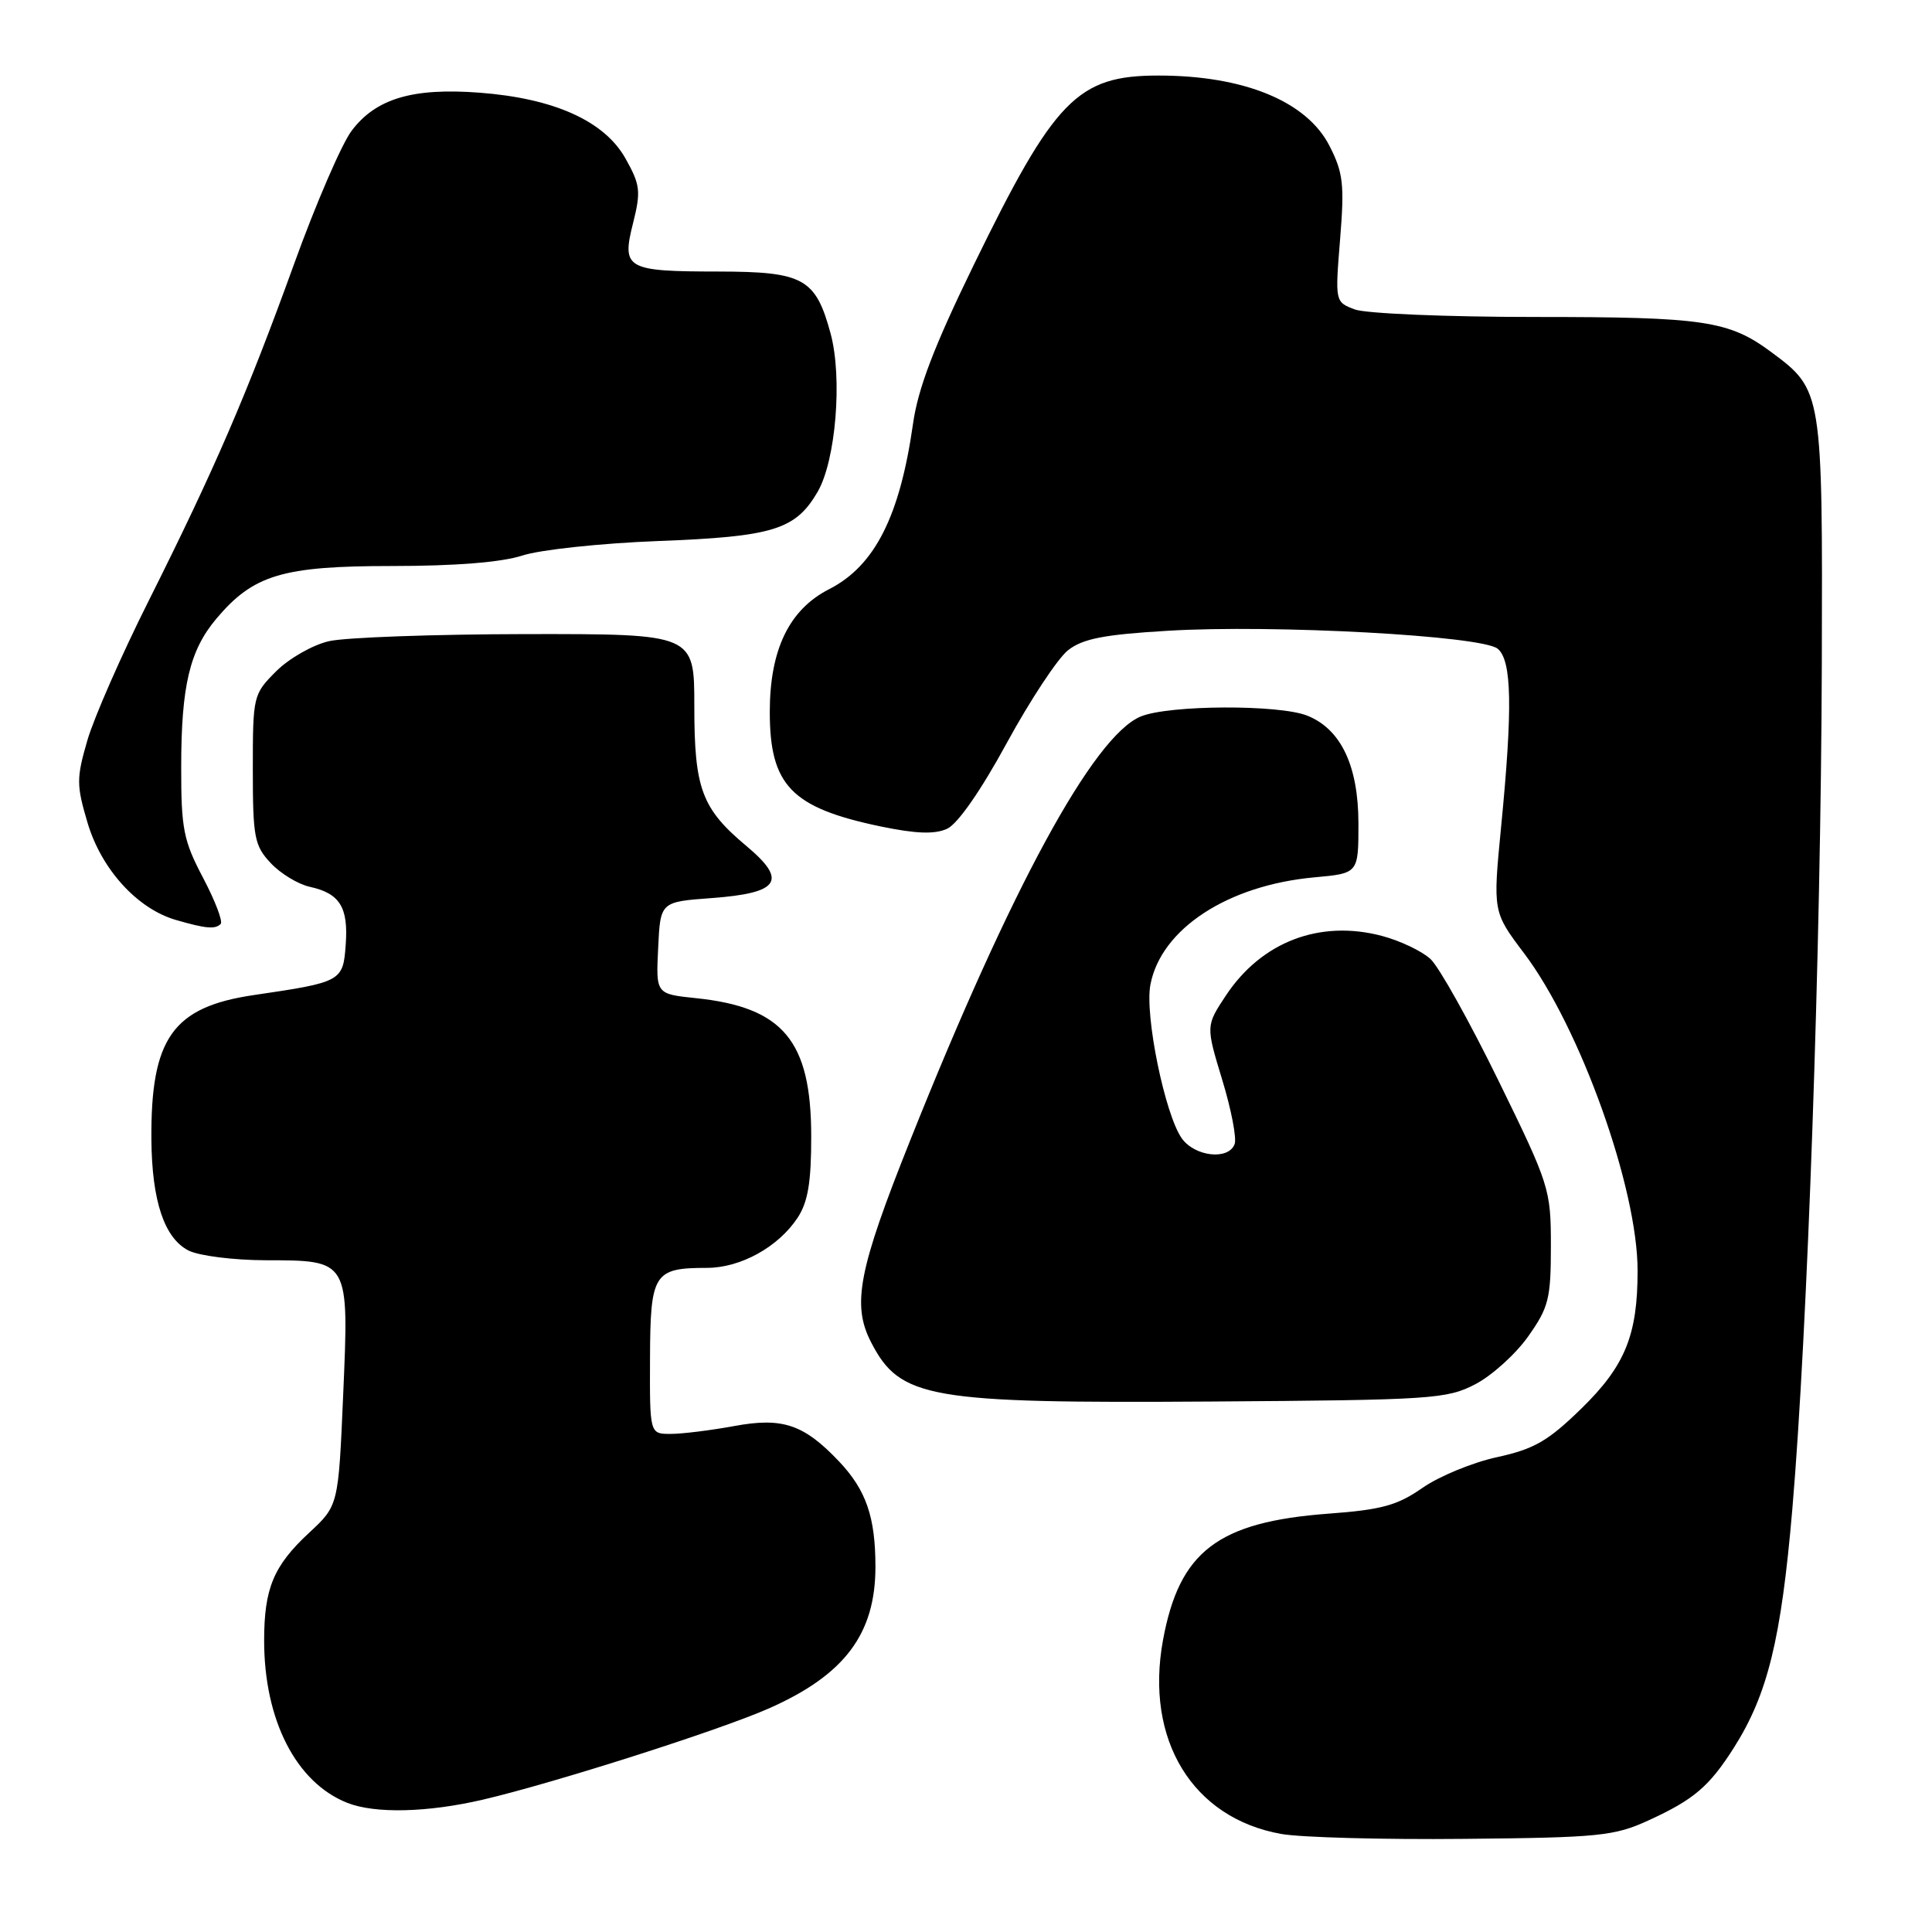 <?xml version="1.0" encoding="UTF-8" standalone="no"?>
<!DOCTYPE svg PUBLIC "-//W3C//DTD SVG 1.1//EN" "http://www.w3.org/Graphics/SVG/1.1/DTD/svg11.dtd" >
<svg xmlns="http://www.w3.org/2000/svg" xmlns:xlink="http://www.w3.org/1999/xlink" version="1.1" viewBox="0 0 256 256">
 <g >
 <path fill="currentColor"
d=" M 218.46 241.20 C 224.44 238.46 226.48 236.72 229.73 231.61 C 234.22 224.54 236.01 217.26 237.49 200.00 C 239.51 176.43 241.28 125.83 241.40 88.00 C 241.51 51.91 241.48 51.68 234.75 46.69 C 229.09 42.48 225.85 42.00 203.42 42.00 C 191.71 42.00 180.95 41.55 179.51 41.00 C 176.90 40.01 176.90 40.00 177.57 31.70 C 178.16 24.45 177.98 22.88 176.17 19.34 C 173.16 13.43 164.85 10.01 153.50 10.01 C 142.77 10.01 139.74 13.12 129.01 35.14 C 123.78 45.87 121.64 51.46 120.98 56.15 C 119.24 68.41 115.91 74.99 109.86 78.07 C 104.57 80.77 102.00 86.08 102.00 94.33 C 102.00 104.07 104.86 107.03 116.65 109.50 C 121.37 110.48 123.84 110.57 125.49 109.82 C 126.89 109.19 129.98 104.75 133.41 98.44 C 136.51 92.76 140.16 87.23 141.52 86.16 C 143.47 84.63 146.28 84.08 154.75 83.58 C 168.80 82.73 196.38 84.24 198.45 85.96 C 200.33 87.52 200.45 93.76 198.90 109.61 C 197.81 120.83 197.81 120.83 201.96 126.33 C 209.40 136.19 217.01 157.47 216.99 168.41 C 216.99 176.93 215.32 181.00 209.53 186.65 C 205.12 190.95 203.28 192.01 198.37 193.08 C 195.14 193.78 190.70 195.61 188.50 197.14 C 185.17 199.47 183.08 200.05 176.00 200.57 C 161.35 201.67 156.26 205.57 154.10 217.34 C 151.68 230.55 158.02 240.92 169.78 243.01 C 172.37 243.47 183.28 243.77 194.00 243.66 C 211.93 243.49 213.90 243.29 218.46 241.20 Z  M 64.00 238.46 C 73.38 236.27 95.34 229.27 101.89 226.37 C 111.91 221.94 116.00 216.51 116.00 207.61 C 116.00 201.02 114.77 197.45 111.19 193.66 C 106.52 188.73 103.69 187.77 97.28 188.96 C 94.17 189.53 90.39 190.00 88.86 190.00 C 86.09 190.00 86.09 190.00 86.13 179.99 C 86.17 168.72 86.62 168.00 93.68 168.00 C 98.16 167.99 103.15 165.22 105.70 161.34 C 107.06 159.26 107.50 156.62 107.49 150.54 C 107.48 137.90 103.77 133.46 92.21 132.26 C 86.91 131.71 86.91 131.71 87.21 125.61 C 87.50 119.50 87.50 119.50 94.29 119.00 C 103.28 118.34 104.39 116.70 98.95 112.14 C 92.97 107.14 92.00 104.54 92.00 93.55 C 92.00 84.00 92.00 84.00 69.75 84.02 C 57.51 84.04 45.74 84.46 43.59 84.96 C 41.44 85.45 38.29 87.25 36.59 88.95 C 33.55 91.99 33.50 92.21 33.50 101.94 C 33.50 110.98 33.71 112.06 35.88 114.37 C 37.18 115.76 39.51 117.17 41.06 117.51 C 45.03 118.38 46.17 120.22 45.81 125.16 C 45.46 130.04 45.28 130.14 33.64 131.85 C 22.89 133.43 19.96 137.57 20.06 151.00 C 20.13 159.16 21.78 164.08 25.00 165.71 C 26.38 166.40 30.96 166.98 35.18 166.99 C 46.33 167.01 46.25 166.88 45.47 184.88 C 44.84 199.50 44.84 199.50 40.95 203.11 C 36.25 207.47 35.00 210.47 35.00 217.38 C 35.00 227.92 39.23 236.19 46.00 238.88 C 49.67 240.34 56.62 240.18 64.00 238.46 Z  M 195.50 183.41 C 197.70 182.26 200.85 179.41 202.50 177.07 C 205.21 173.24 205.50 172.08 205.50 165.10 C 205.50 157.58 205.32 157.02 198.55 143.18 C 194.73 135.37 190.68 128.12 189.55 127.08 C 188.42 126.03 185.54 124.66 183.14 124.02 C 174.89 121.83 167.16 124.78 162.43 131.92 C 159.78 135.93 159.78 135.93 161.95 143.08 C 163.15 147.01 163.89 150.85 163.59 151.61 C 162.77 153.77 158.30 153.26 156.58 150.82 C 154.35 147.62 151.67 134.55 152.43 130.50 C 153.82 123.09 162.68 117.29 174.20 116.25 C 180.00 115.72 180.00 115.72 180.00 109.11 C 179.99 101.49 177.70 96.64 173.25 94.84 C 169.55 93.33 154.86 93.40 151.15 94.94 C 144.90 97.53 133.97 117.62 120.62 151.07 C 113.74 168.28 112.85 172.88 115.43 177.87 C 119.28 185.32 122.99 185.96 160.50 185.71 C 189.78 185.51 191.72 185.38 195.50 183.41 Z  M 29.24 122.43 C 29.56 122.11 28.51 119.36 26.91 116.32 C 24.31 111.39 24.00 109.82 24.01 101.65 C 24.01 90.89 25.13 86.19 28.66 81.99 C 33.57 76.16 37.42 75.00 51.93 75.00 C 60.33 75.00 66.45 74.51 69.22 73.61 C 71.57 72.84 79.66 71.98 87.18 71.69 C 102.45 71.11 105.41 70.20 108.34 65.17 C 110.75 61.02 111.65 50.08 110.06 44.20 C 108.08 36.89 106.48 36.00 95.25 35.98 C 82.94 35.97 82.35 35.63 83.89 29.54 C 84.94 25.34 84.84 24.49 82.88 21.00 C 80.09 16.03 73.42 13.03 63.53 12.28 C 54.67 11.61 49.81 13.06 46.59 17.33 C 45.28 19.07 41.84 27.02 38.96 35.00 C 32.70 52.30 28.43 62.18 19.69 79.63 C 16.09 86.80 12.44 95.12 11.57 98.12 C 10.12 103.12 10.12 104.03 11.60 109.02 C 13.43 115.18 18.19 120.42 23.31 121.90 C 27.28 123.05 28.51 123.16 29.24 122.43 Z "/>
</g>
</svg>